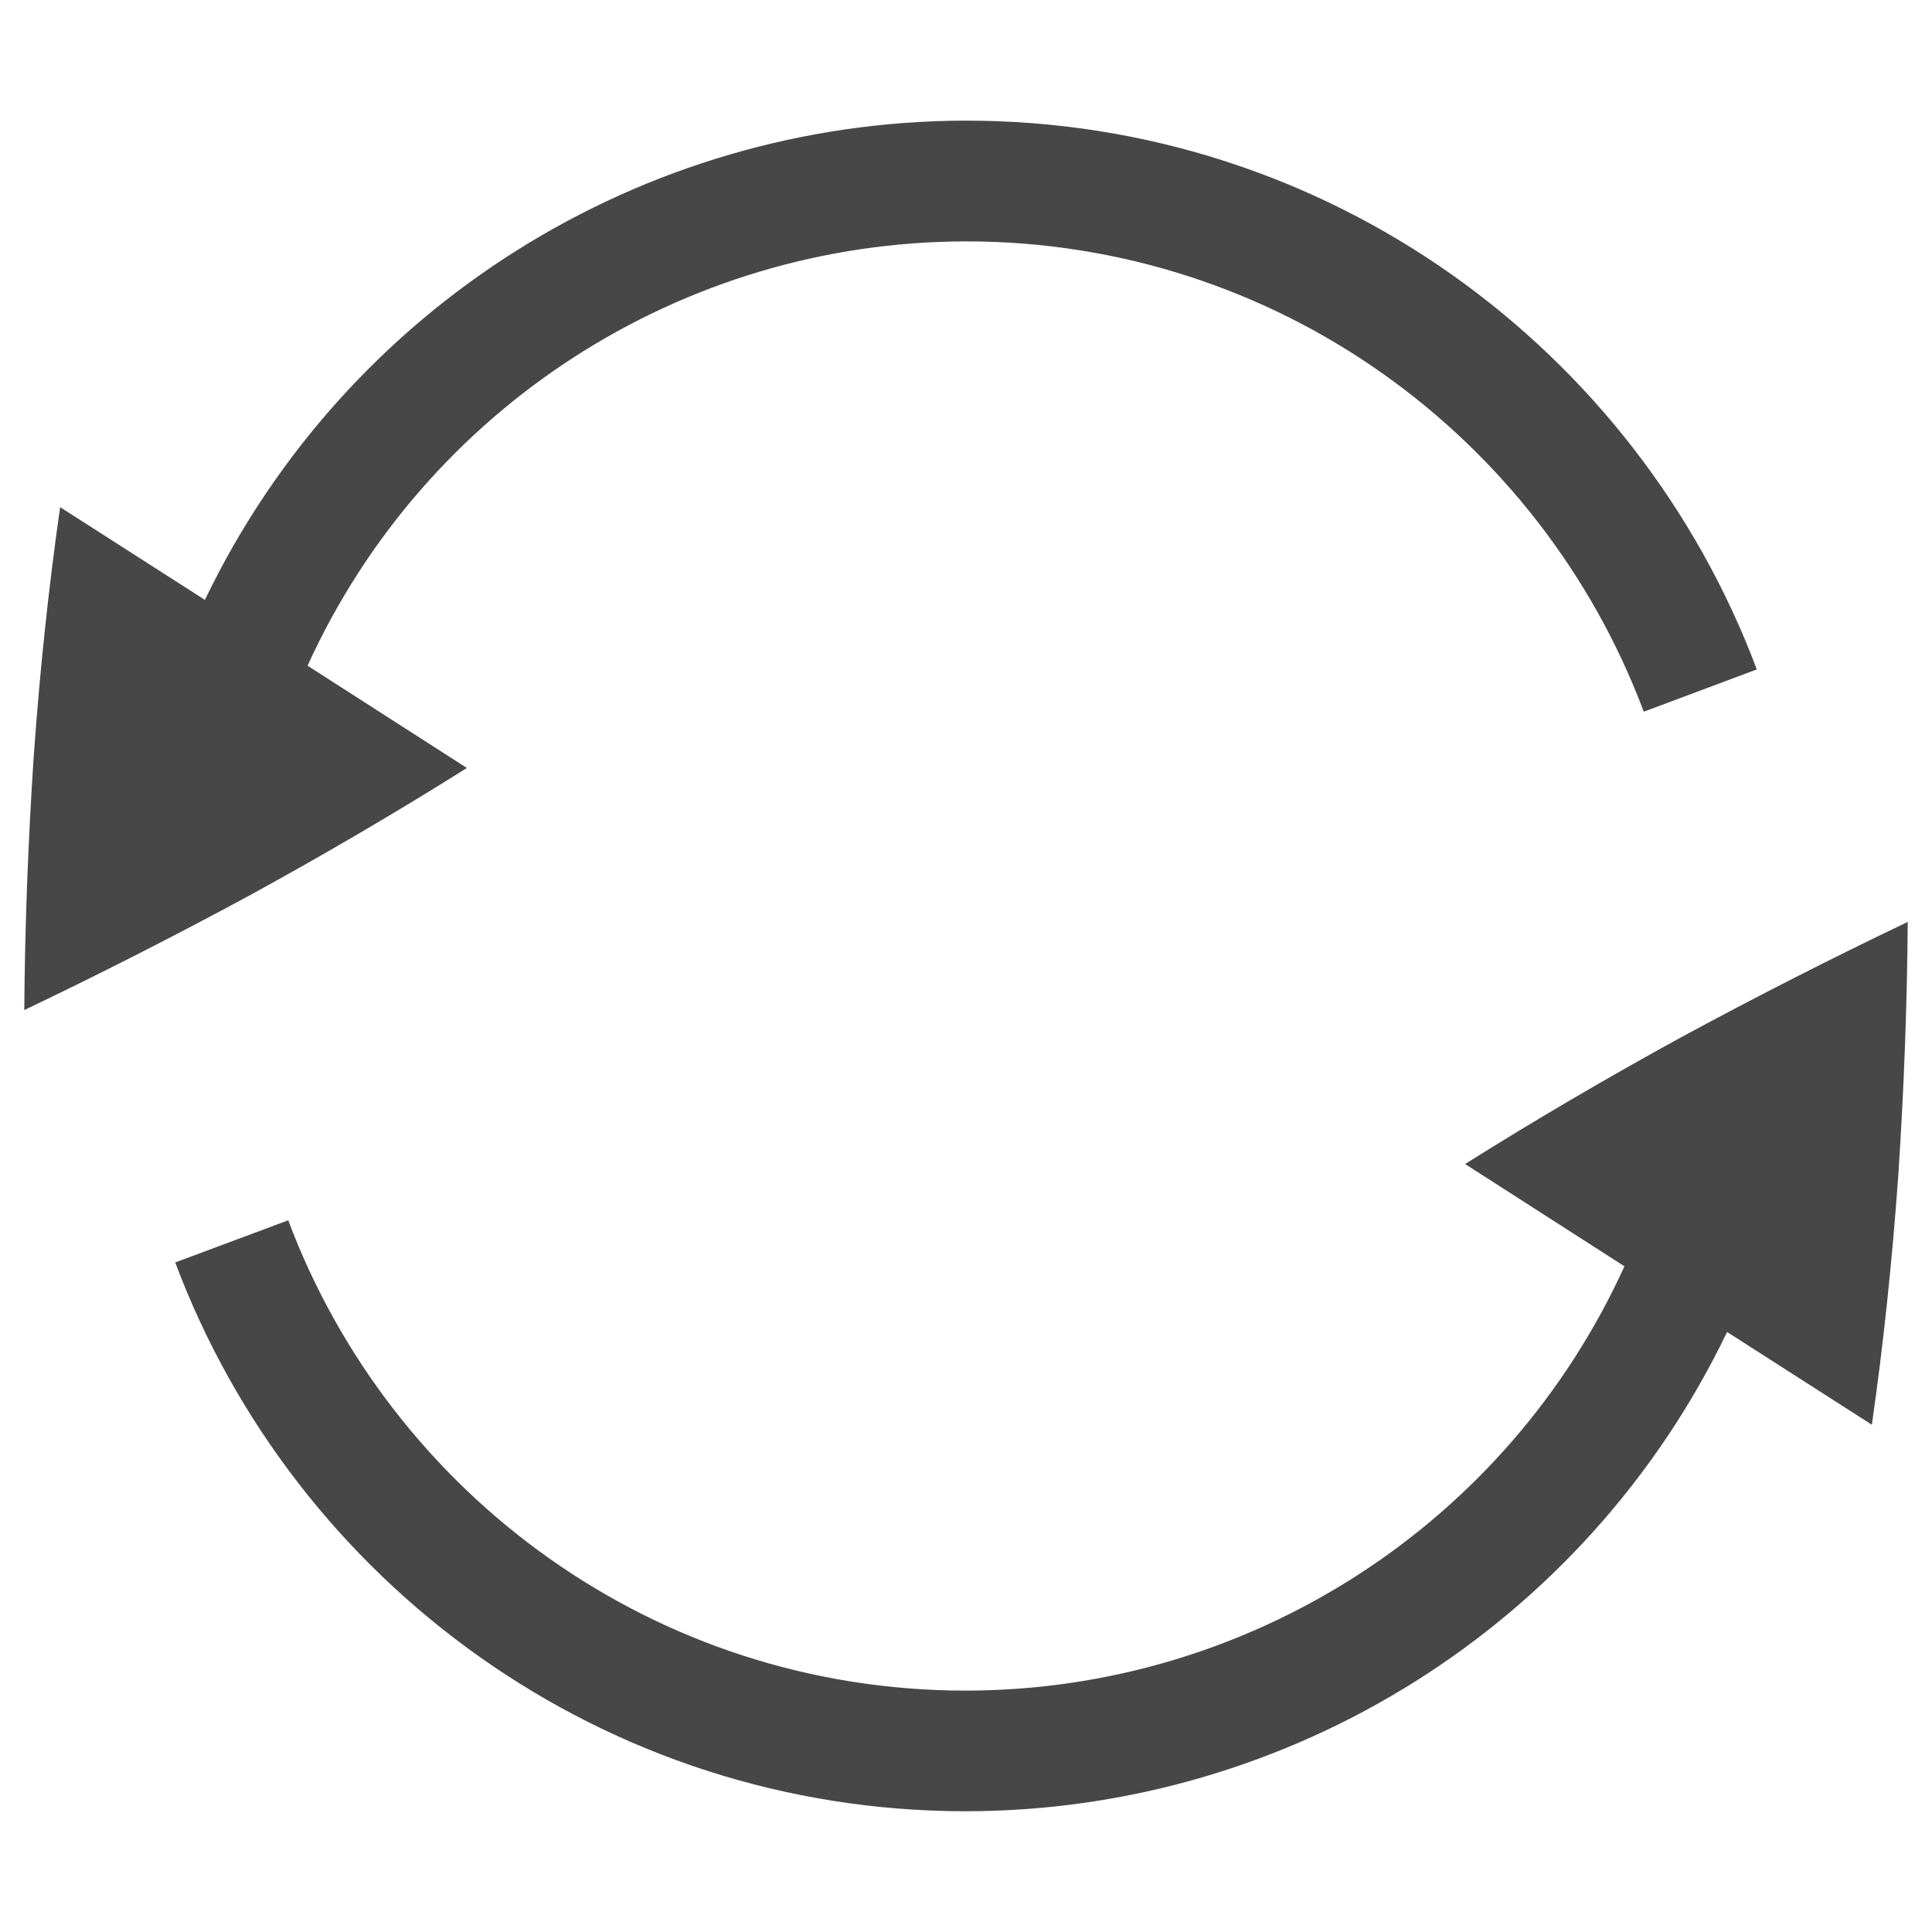 <svg xmlns="http://www.w3.org/2000/svg" width="16" height="16" version="1.1">
 <g transform="translate(-412,-260)">
  <path d="m413.451 270.455c0.995 2.653 3.548 4.545 6.549 4.545 2.689-3e-3 5.138-1.545 6.303-3.969l1.199 0.768c0.095-0.662 0.168-1.352 0.219-2.068 0.047-0.712 0.073-1.41 0.078-2.096-0.616 0.294-1.238 0.61-1.865 0.949-0.63 0.345-1.23 0.697-1.799 1.055v2e-3l1.318 0.846c-0.973 2.138-3.104 3.511-5.453 3.514-2.572 0-4.76-1.621-5.613-3.895z" style="fill:#474747"/>
  <path d="m412.201 268.365c0.616-0.294 1.238-0.61 1.865-0.949 0.63-0.345 1.23-0.697 1.799-1.055v-2e-3l-1.318-0.846c0.973-2.138 3.104-3.511 5.453-3.514 2.572 0 4.76 1.621 5.613 3.895l0.936-0.35c-0.995-2.653-3.548-4.545-6.549-4.545-2.689 3e-3 -5.138 1.545-6.303 3.969l-1.199-0.768c-0.095 0.662-0.168 1.352-0.219 2.068-0.047 0.712-0.073 1.41-0.078 2.096z" style="fill:#474747"/>
 </g>
</svg>
